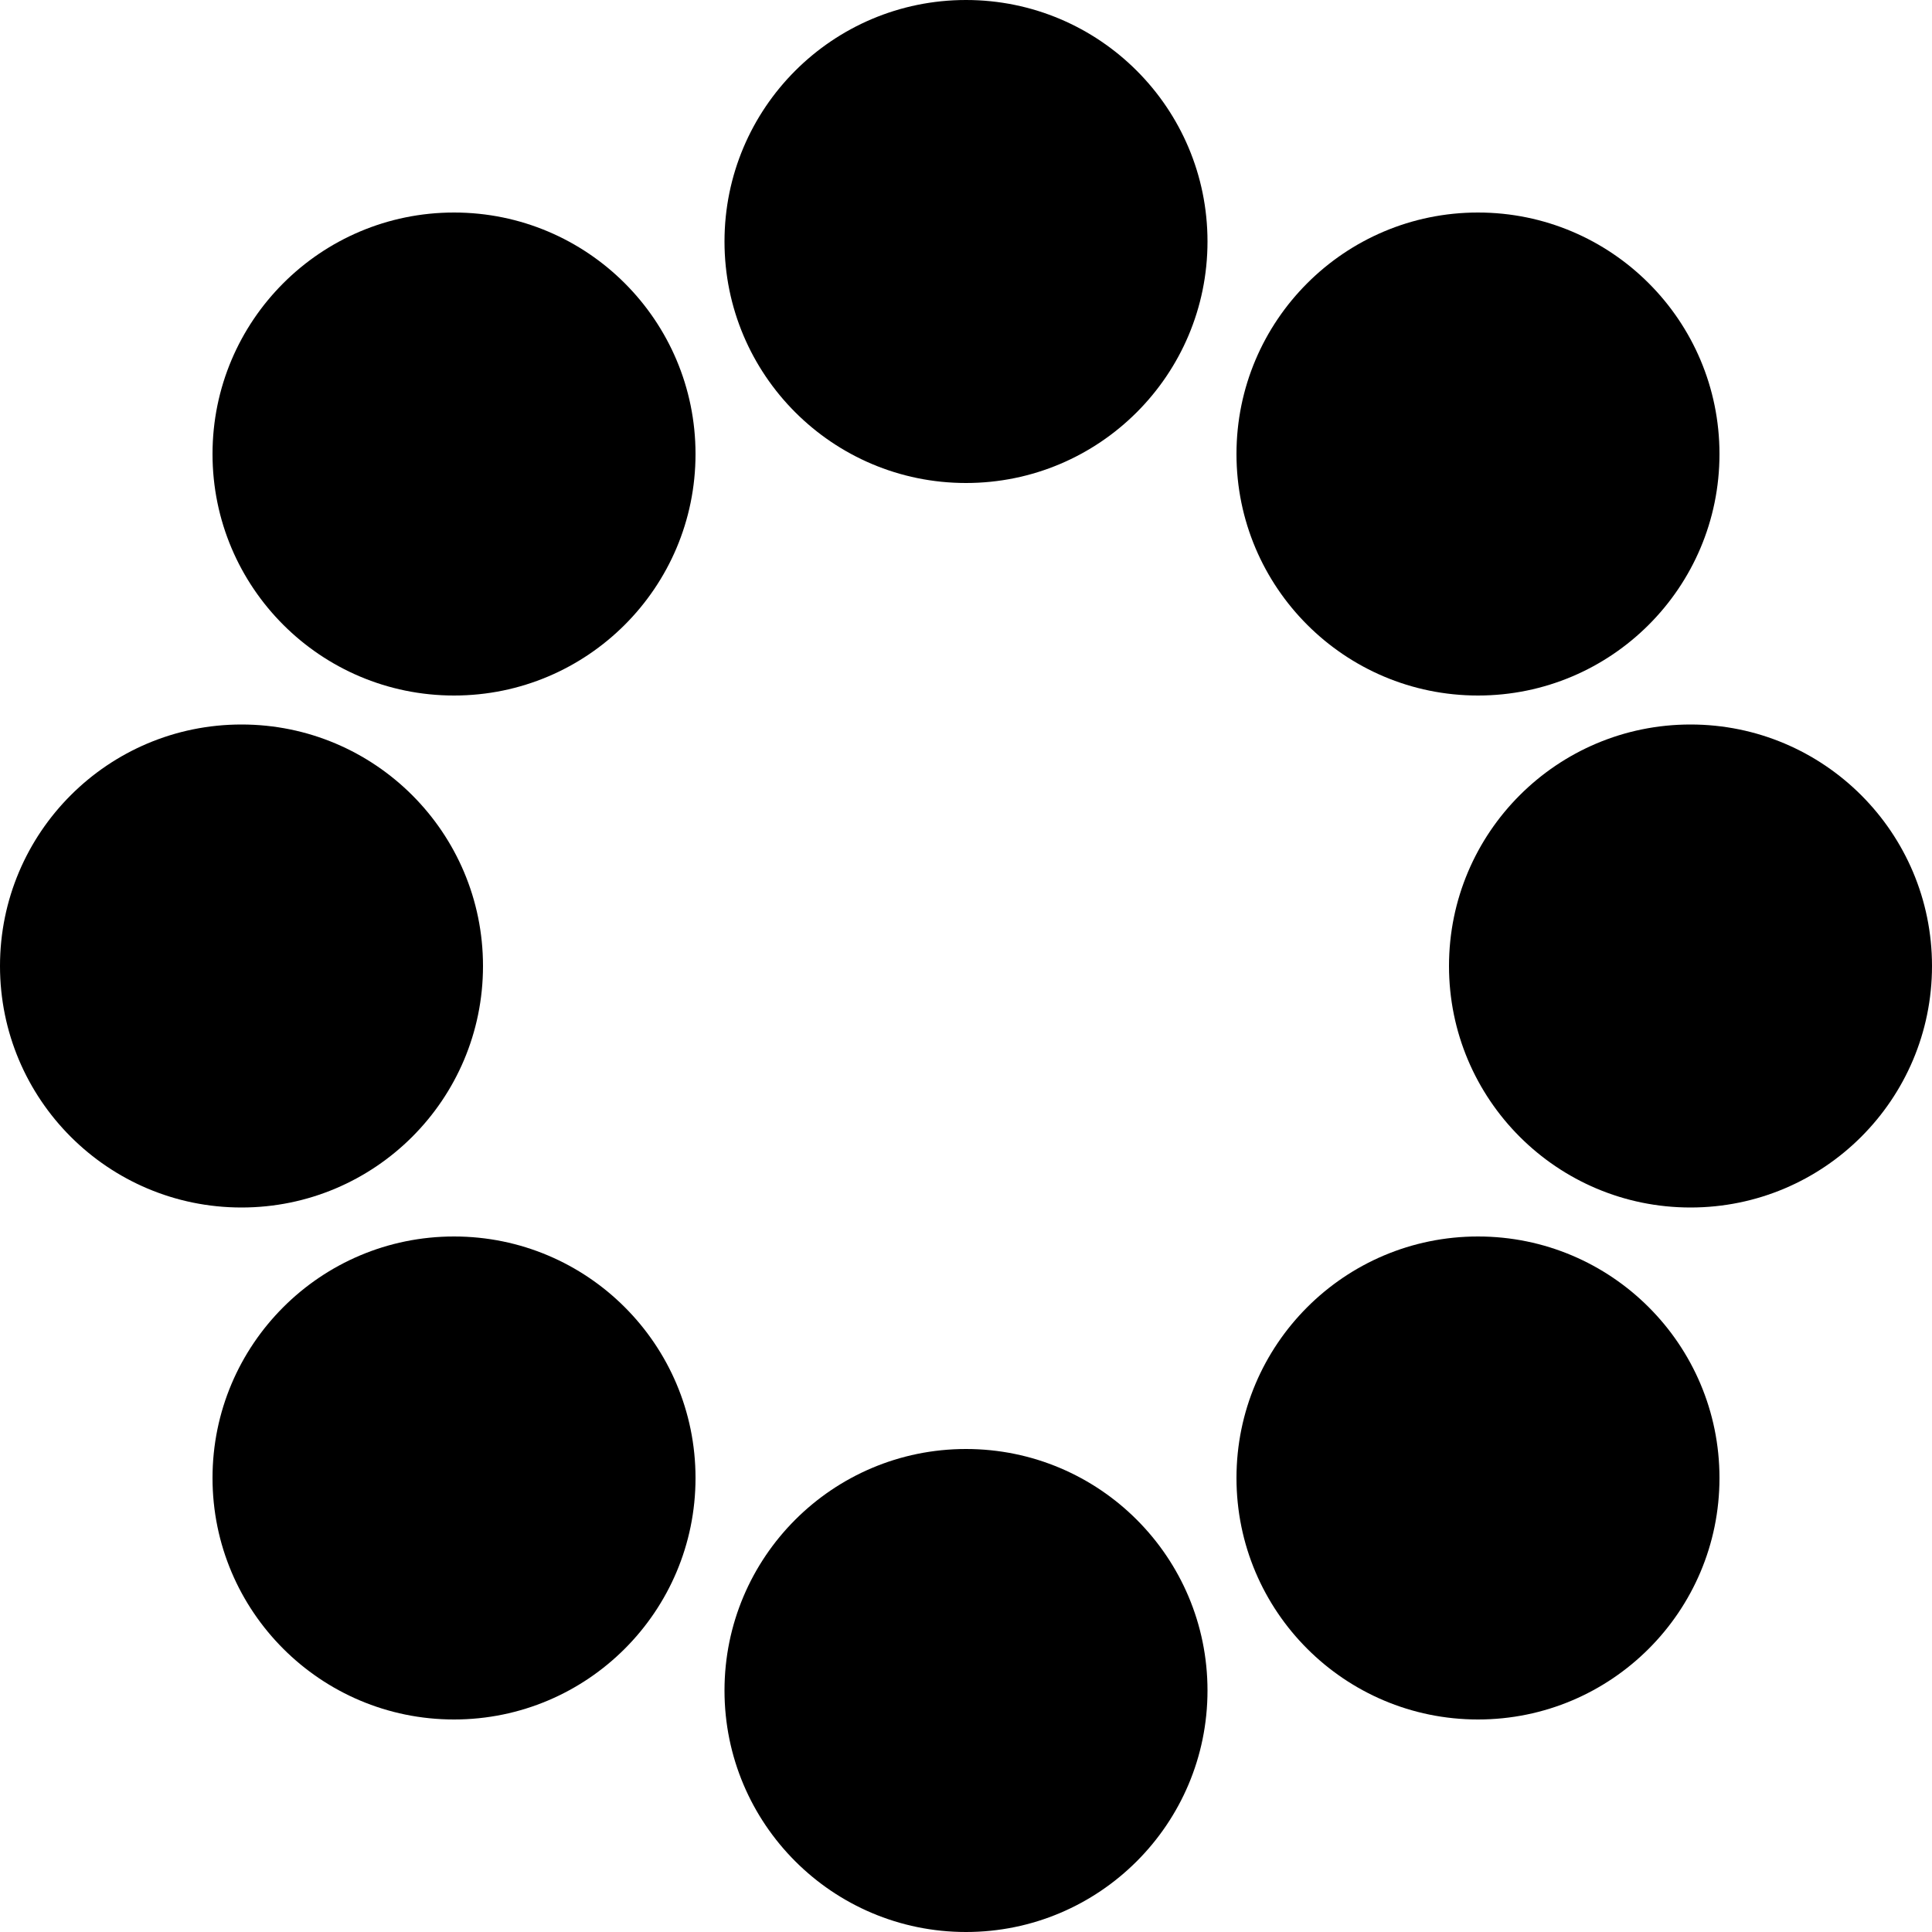 <svg width="24" height="24" viewBox="0 0 24 24" xmlns="http://www.w3.org/2000/svg" > <g> <circle cx="12" cy="3" r="3"> </circle> <circle cx="18.36" cy="5.64" r="3"> </circle> <circle cx="21" cy="12" r="3"> </circle> <circle cx="18.36" cy="18.36" r="3"> </circle> <circle cx="12" cy="21" r="3"> </circle> <circle cx="5.64" cy="18.36" r="3"> </circle> <circle cx="3" cy="12" r="3"> </circle> <circle cx="5.64" cy="5.64" r="3"> </circle> <animateTransform attributeName="transform" type="rotate" dur="2s" values="0 12 12;360 12 12" repeatCount="indefinite" /> </g> </svg>